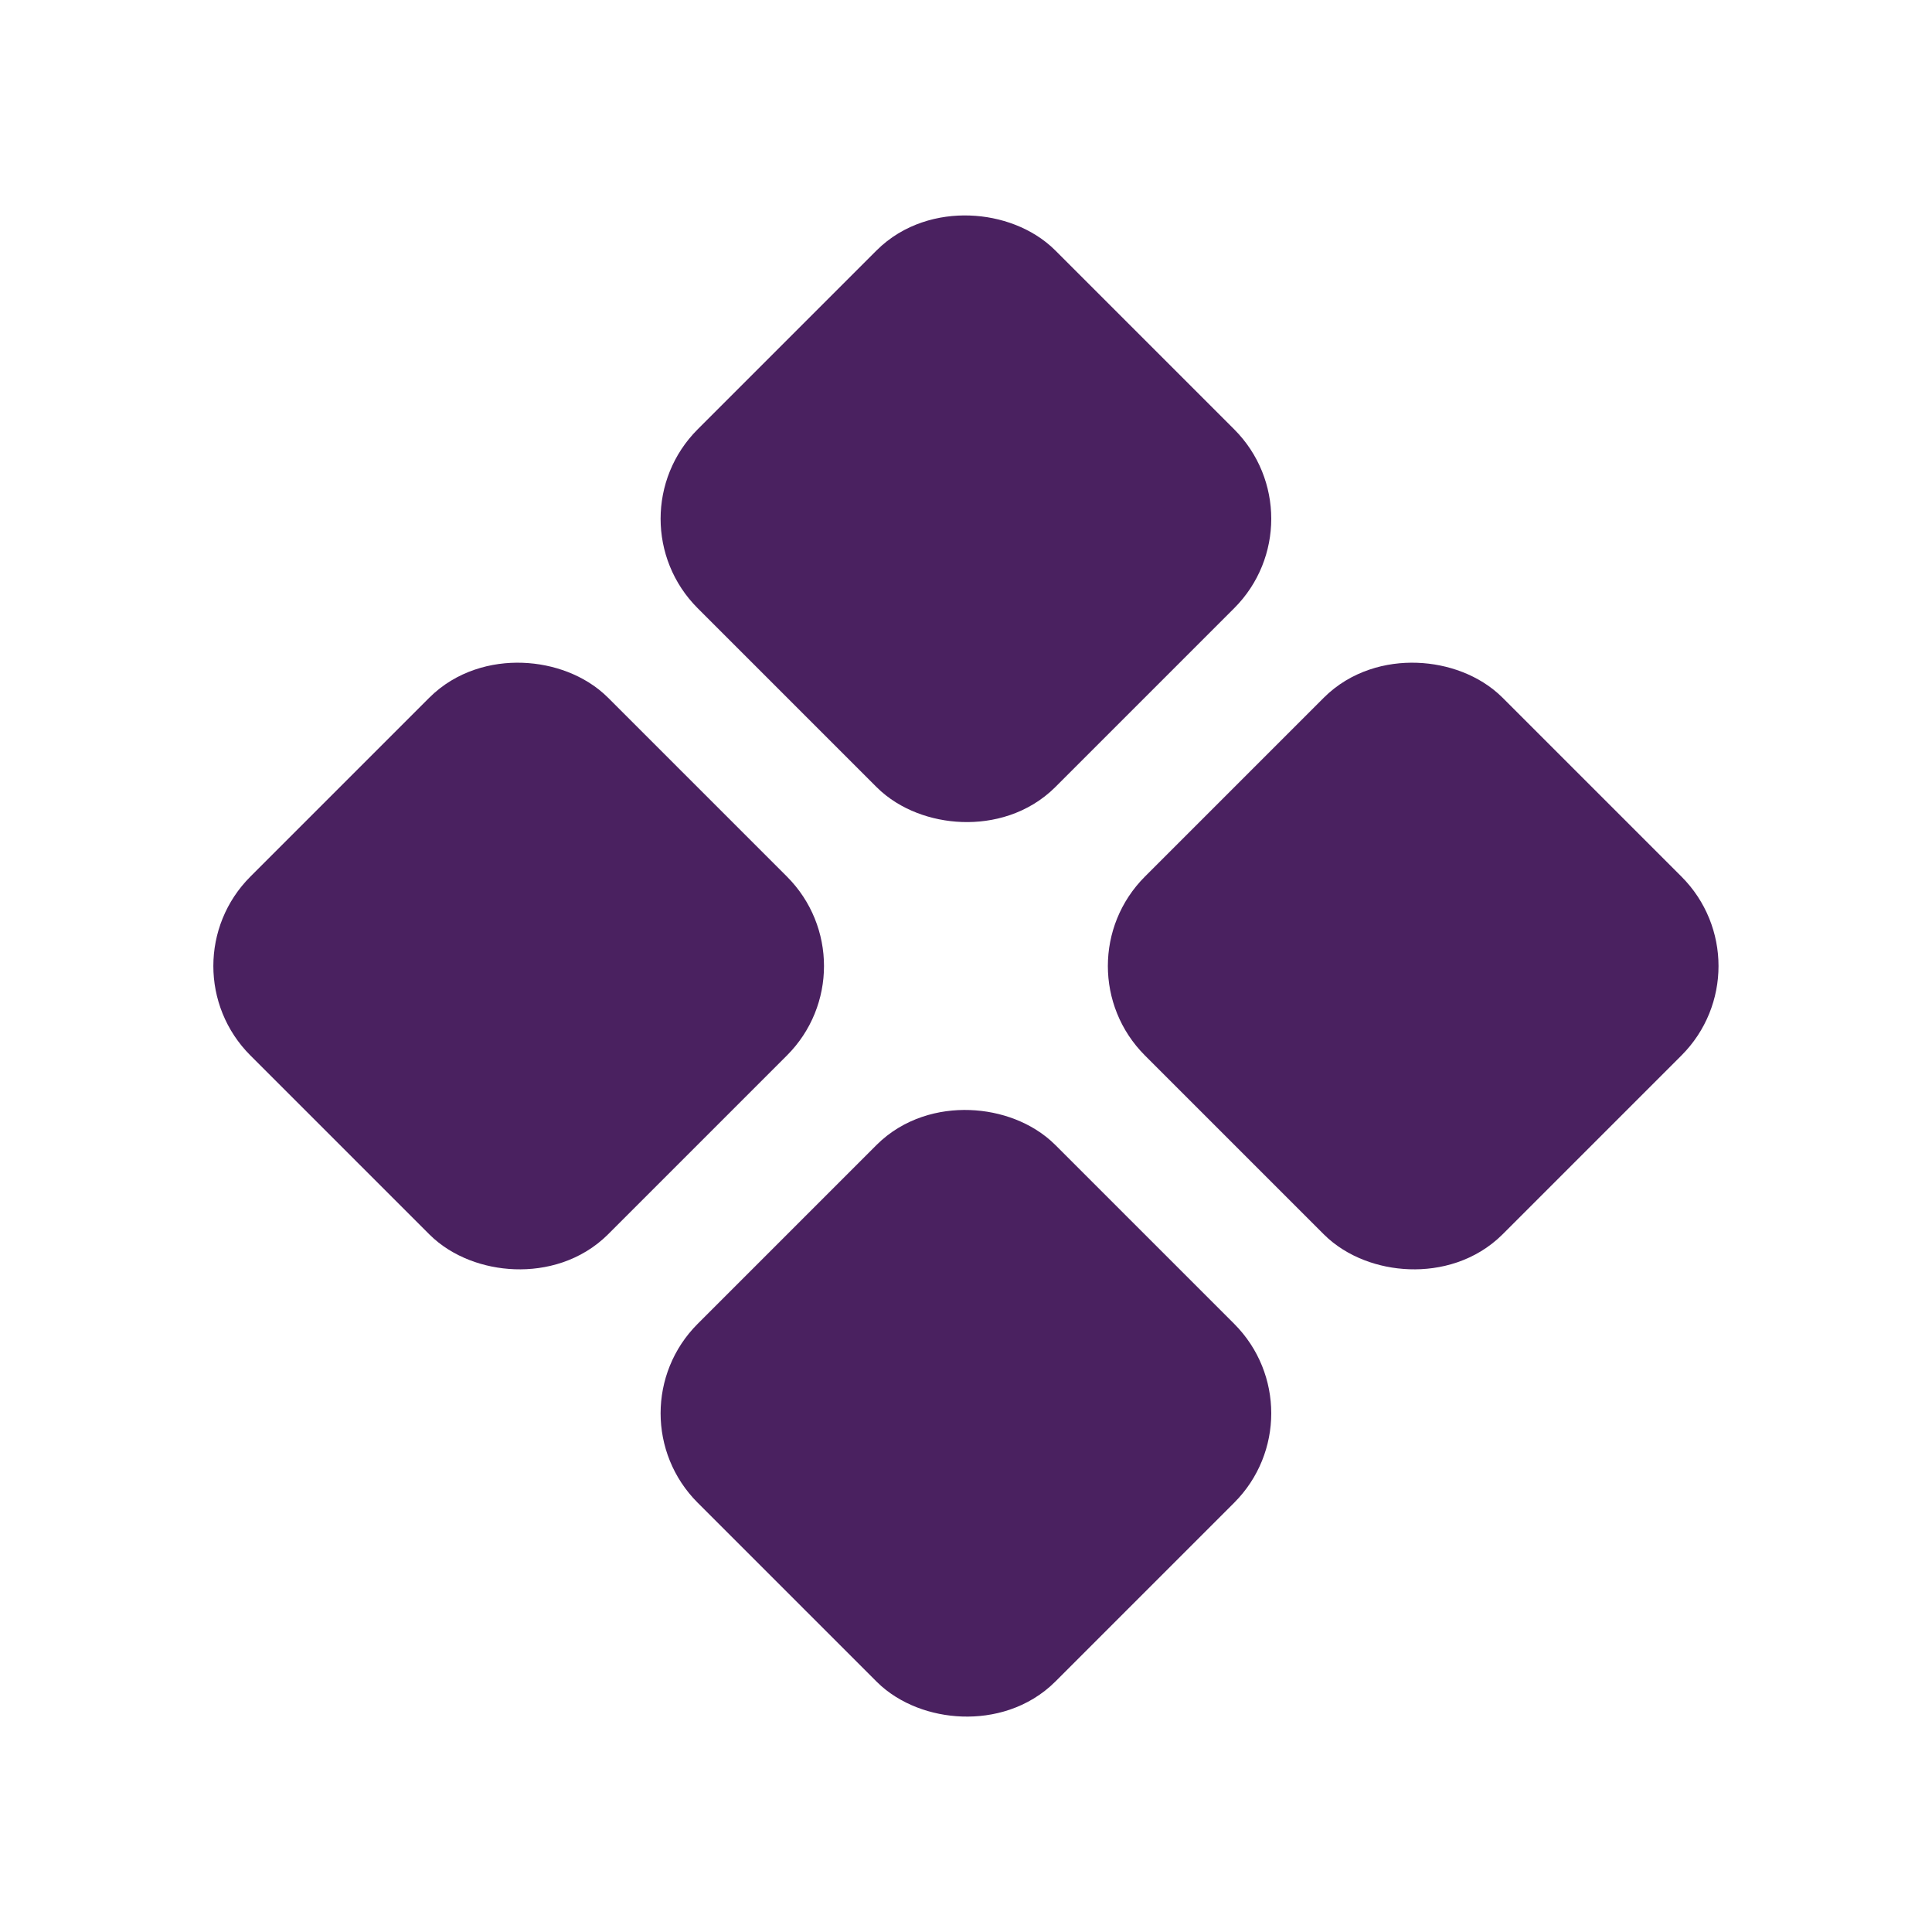 <svg width="24" height="24" viewBox="0 0 24 24" fill="none" xmlns="http://www.w3.org/2000/svg">
<rect x="0.919" width="4.985" height="4.985" rx="0.921" transform="matrix(0.707 -0.707 0.707 0.707 2.269 12.65)" fill="#4A2160" stroke="#4A2160" stroke-width="1.3"/>
<rect x="0.919" width="4.985" height="4.985" rx="0.921" transform="matrix(0.707 -0.707 0.707 0.707 7.825 18.206)" fill="#4A2160" stroke="#4A2160" stroke-width="1.3"/>
<rect x="0.919" width="4.985" height="4.985" rx="0.921" transform="matrix(0.707 -0.707 0.707 0.707 7.825 7.094)" fill="#4A2160" stroke="#4A2160" stroke-width="1.3"/>
<rect x="0.919" width="4.985" height="4.985" rx="0.921" transform="matrix(0.707 -0.707 0.707 0.707 13.381 12.65)" fill="#4A2160" stroke="#4A2160" stroke-width="1.3"/>
</svg>
